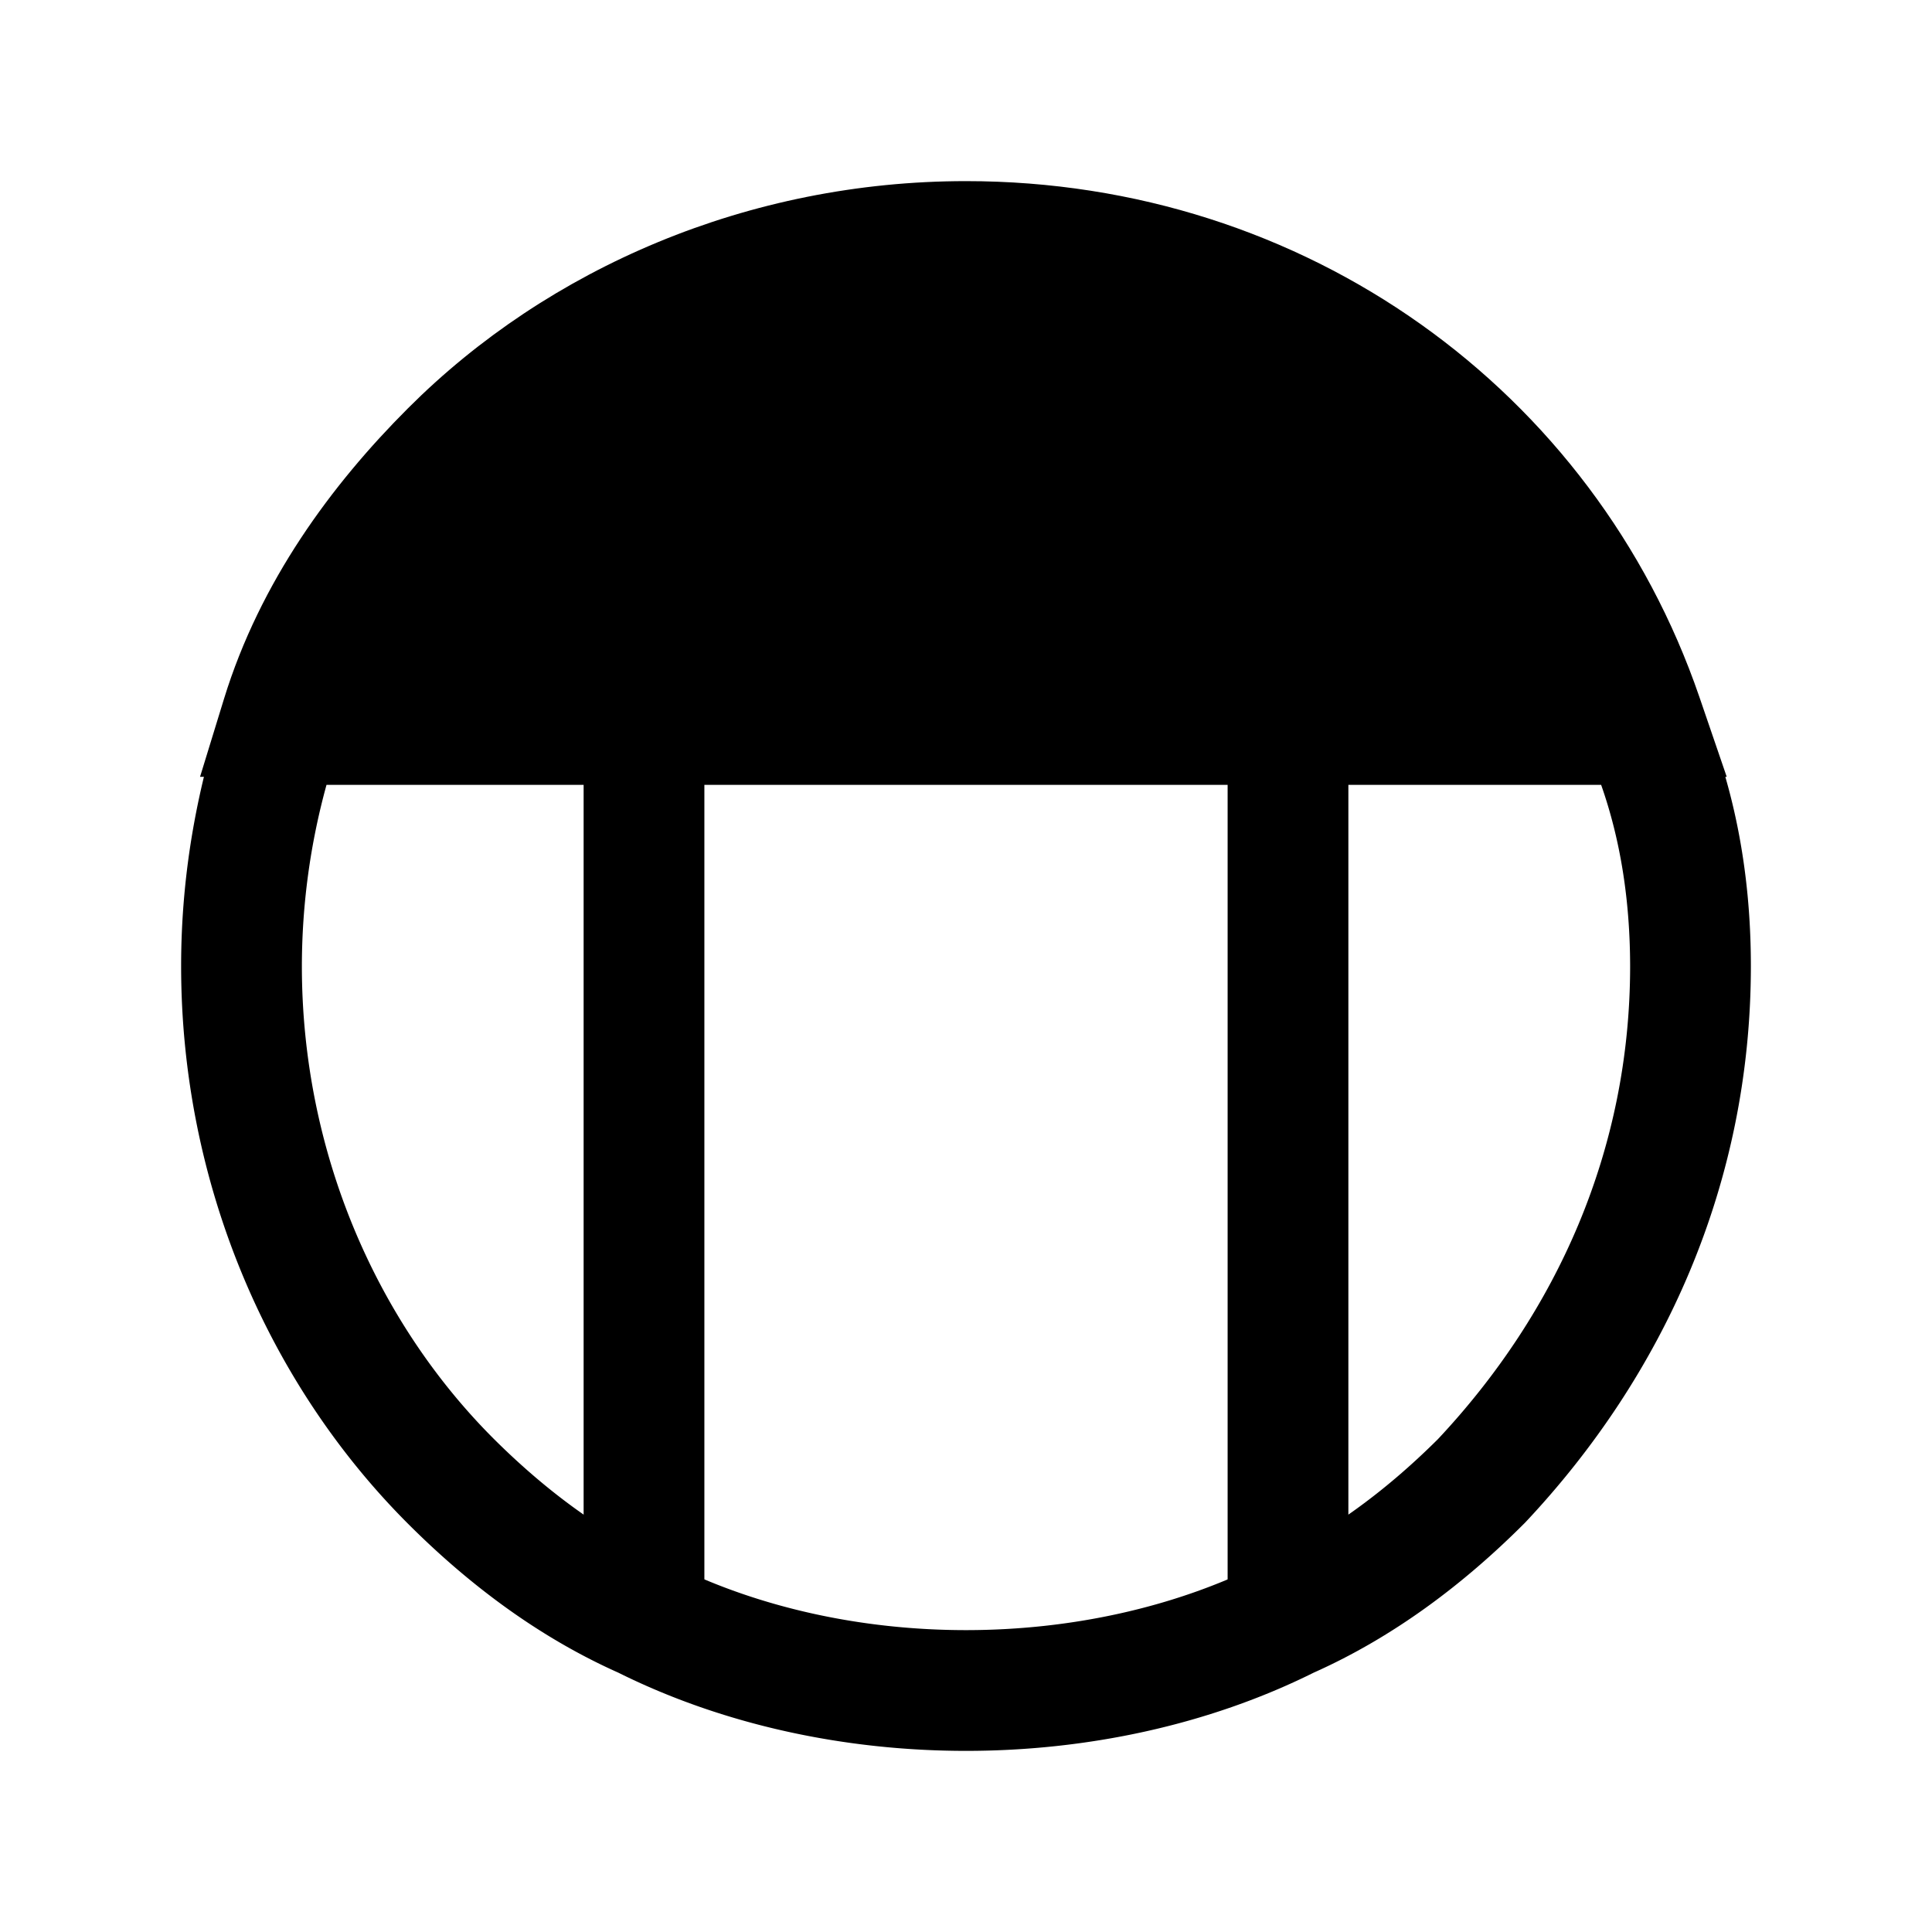 <svg xmlns="http://www.w3.org/2000/svg" fill="none" viewBox="0 0 24 24">
  <path fill="#000" d="M20.4 8.9H3.5c.4-1.3 1.2-2.4 2.1-3.3C7.2 4 9.5 3 12 3c3.9 0 7.2 2.4 8.4 5.9"/>
  <path fill="#000" fill-rule="evenodd" d="M12 3.75c-2.301 0-4.41.921-5.87 2.38-.597.598-1.13 1.272-1.515 2.02h14.658C17.942 5.503 15.2 3.75 12 3.75M5.07 5.07C6.81 3.329 9.302 2.25 12 2.25c4.217 0 7.804 2.6 9.11 6.407l.34.993H2.485l.298-.97c.448-1.454 1.332-2.656 2.287-3.61" clip-rule="evenodd"/>
  <path fill="#000" fill-rule="evenodd" d="M2.96 8.25h17.927l.198.445c.448 1.007.665 2.112.665 3.305 0 2.71-1.087 5.09-2.804 6.914l-.008.008-.008.008c-.745.745-1.613 1.403-2.61 1.848-1.312.653-2.823.972-4.32.972s-3.008-.319-4.32-.972c-.997-.445-1.865-1.103-2.61-1.848-1.741-1.74-2.82-4.232-2.82-6.93 0-1.193.217-2.273.538-3.237zm1.096 1.5A8.5 8.5 0 0 0 3.75 12c0 2.302.921 4.41 2.38 5.87.652.65 1.377 1.19 2.175 1.545l.015.007.015.007c1.085.542 2.367.821 3.665.821 1.297 0 2.58-.279 3.665-.82l.015-.008.015-.007c.794-.353 1.517-.89 2.167-1.537C19.34 16.303 20.25 14.285 20.25 12q-.002-1.233-.36-2.25z" clip-rule="evenodd"/>
  <path fill="#000" fill-rule="evenodd" d="M8.75 8.9V20h-1.5V8.9zm8 0V20h-1.5V8.9z" clip-rule="evenodd"/>
</svg>
